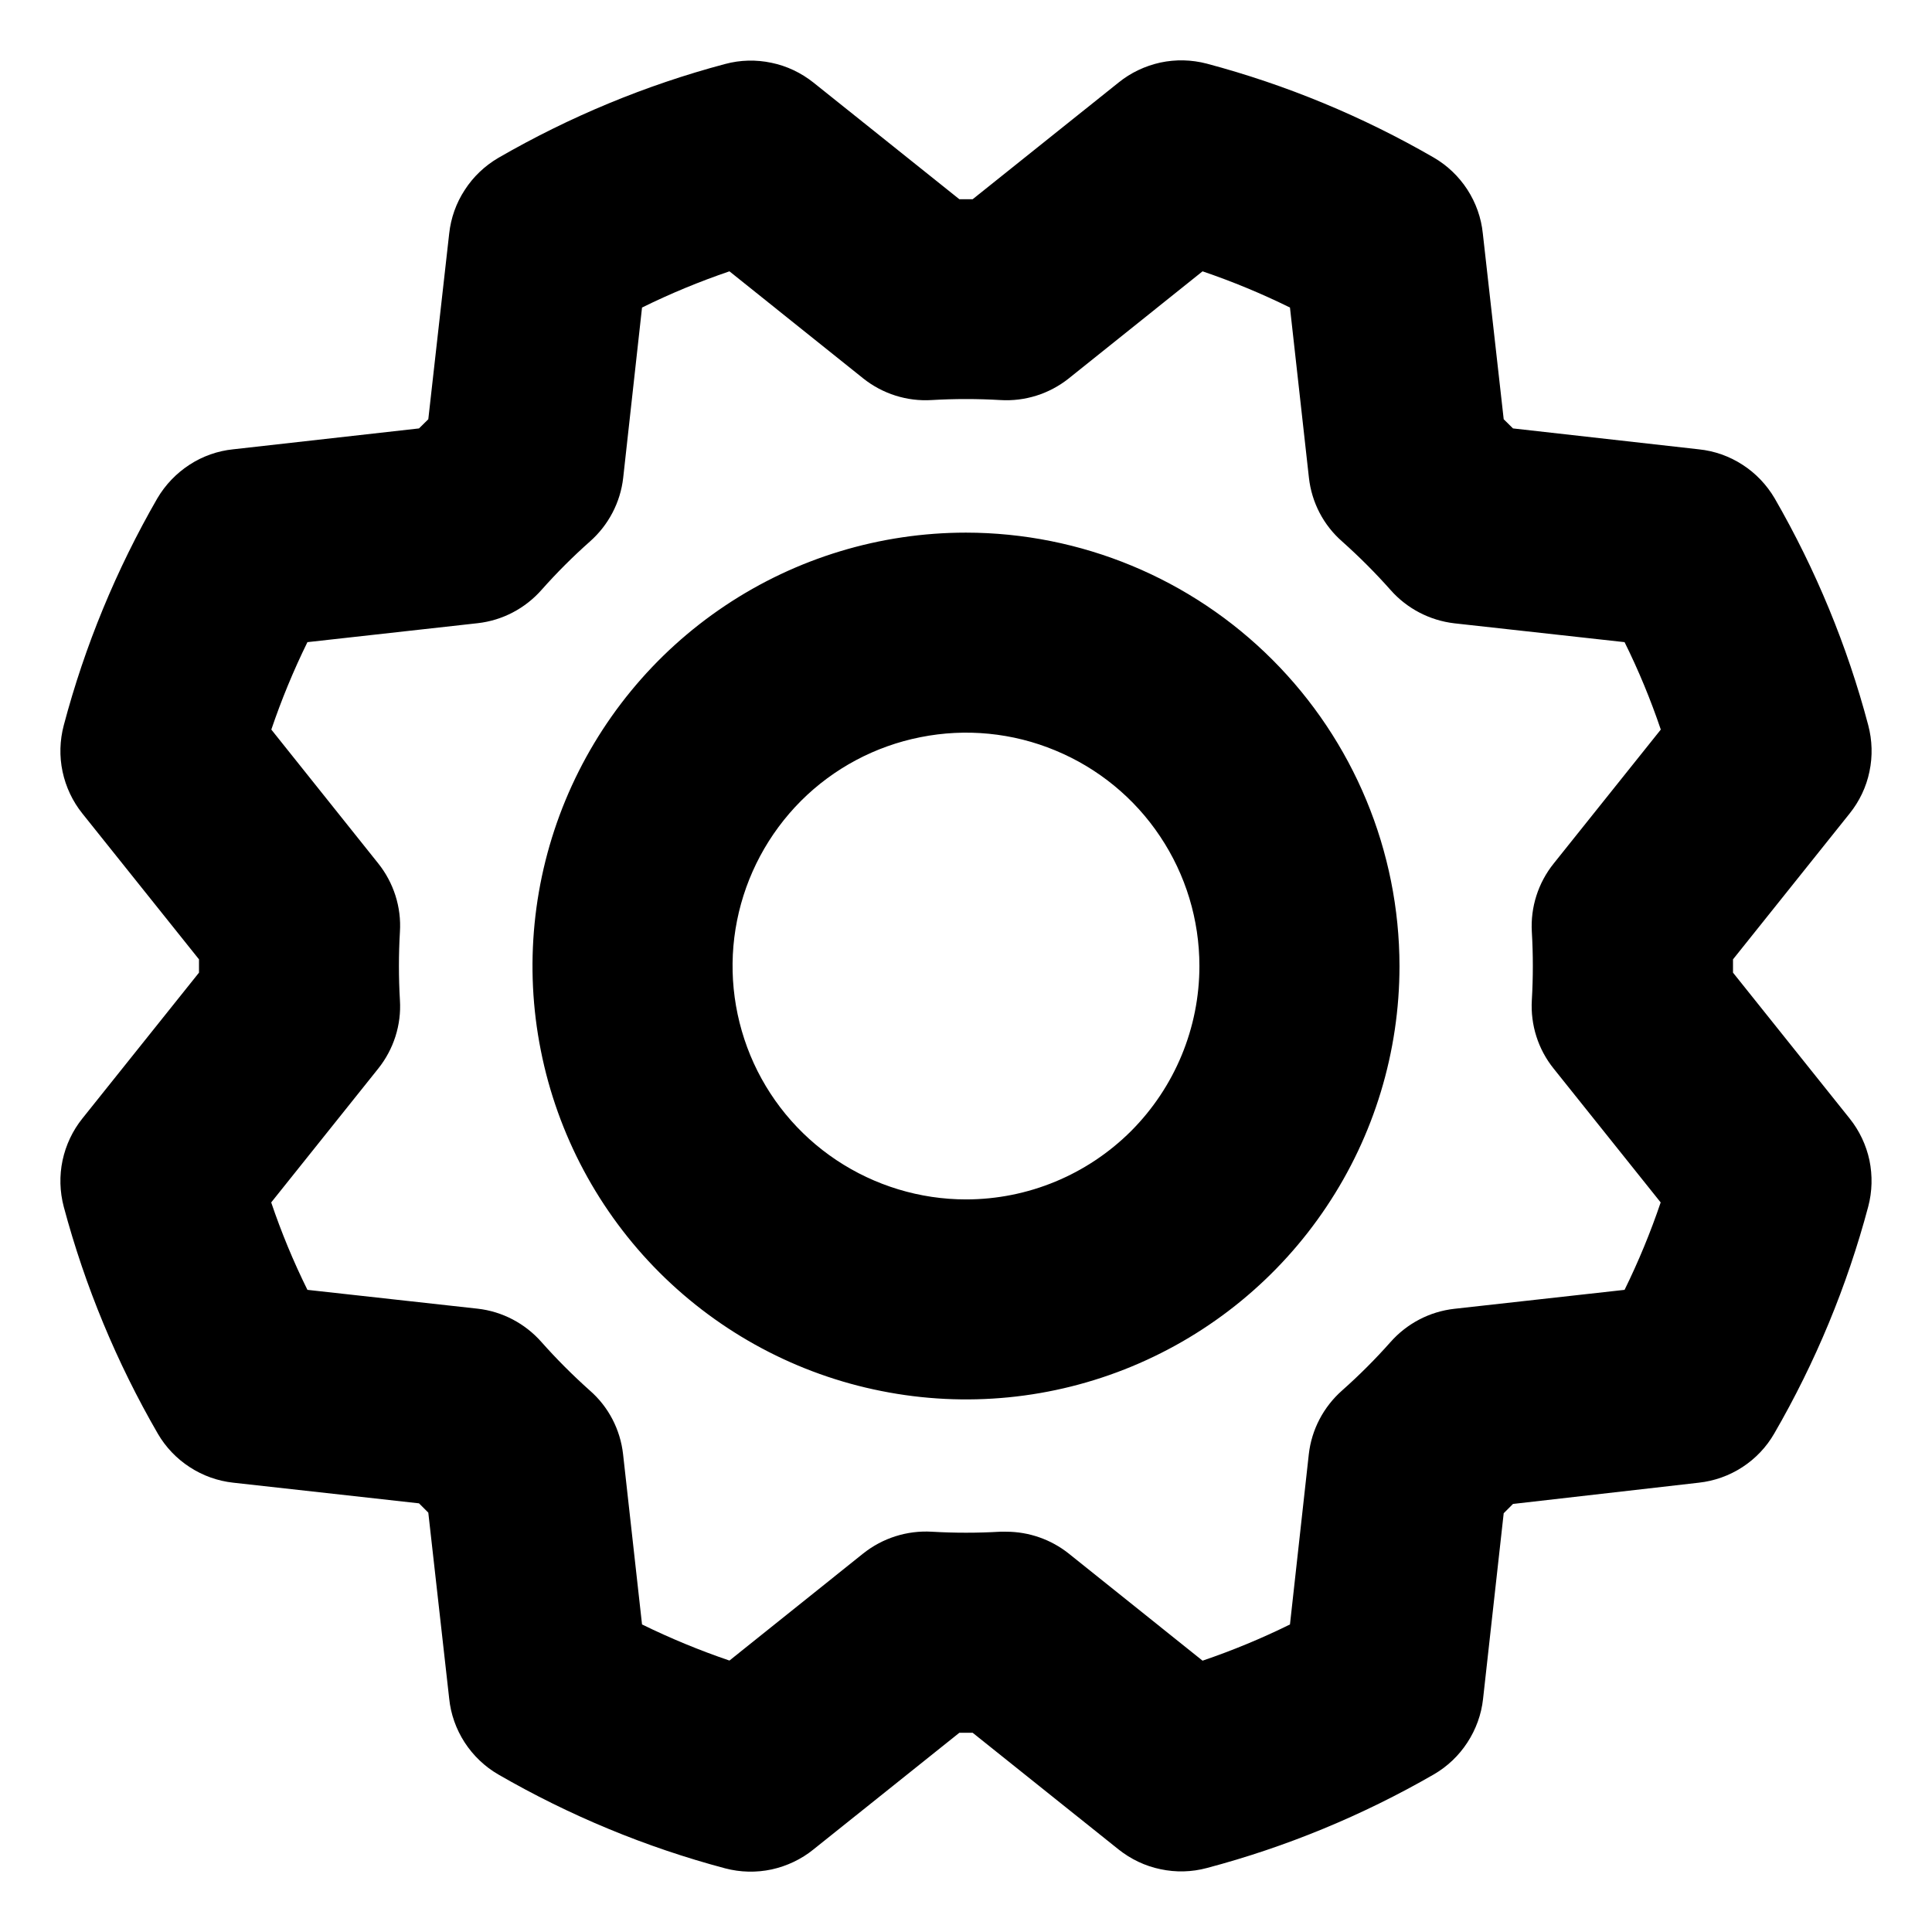 <svg width="16" height="16" viewBox="0 0 16 16" fill="none" xmlns="http://www.w3.org/2000/svg">
  <path
    d="M8 4.411C7.29 4.411 6.596 4.621 6.005 5.016C5.415 5.41 4.955 5.971 4.683 6.627C4.412 7.282 4.34 8.004 4.479 8.7C4.617 9.396 4.959 10.036 5.461 10.538C5.964 11.04 6.603 11.382 7.3 11.52C7.996 11.659 8.718 11.588 9.374 11.316C10.03 11.044 10.591 10.584 10.985 9.994C11.38 9.404 11.59 8.71 11.59 8C11.589 7.048 11.21 6.136 10.537 5.463C9.864 4.79 8.952 4.412 8 4.411ZM8 9.933C7.618 9.933 7.244 9.819 6.926 9.607C6.608 9.395 6.36 9.093 6.214 8.74C6.068 8.386 6.029 7.998 6.104 7.623C6.179 7.248 6.363 6.904 6.633 6.633C6.903 6.363 7.248 6.179 7.623 6.105C7.998 6.03 8.387 6.068 8.74 6.215C9.093 6.361 9.395 6.608 9.607 6.926C9.82 7.244 9.933 7.618 9.933 8C9.933 8.513 9.729 9.004 9.367 9.367C9.004 9.729 8.513 9.933 8 9.933ZM14.352 8.055V7.945L15.318 6.737C15.399 6.636 15.456 6.517 15.482 6.39C15.509 6.263 15.505 6.131 15.472 6.006C15.298 5.348 15.037 4.717 14.697 4.127C14.631 4.015 14.54 3.919 14.431 3.849C14.322 3.778 14.197 3.734 14.068 3.721L12.53 3.548L12.453 3.472L12.28 1.933C12.267 1.804 12.223 1.68 12.152 1.57C12.081 1.461 11.986 1.37 11.874 1.305C11.284 0.964 10.652 0.702 9.994 0.527C9.868 0.494 9.737 0.491 9.61 0.518C9.483 0.546 9.364 0.602 9.263 0.684L8.055 1.65H7.945L6.737 0.684C6.635 0.603 6.516 0.546 6.389 0.52C6.262 0.493 6.131 0.496 6.005 0.53C5.347 0.705 4.716 0.967 4.126 1.308C4.014 1.374 3.919 1.464 3.849 1.573C3.778 1.681 3.734 1.805 3.72 1.934L3.547 3.472L3.47 3.548L1.931 3.721C1.802 3.734 1.678 3.778 1.569 3.849C1.46 3.92 1.369 4.015 1.303 4.127C0.963 4.717 0.702 5.349 0.528 6.007C0.495 6.132 0.491 6.263 0.518 6.39C0.545 6.517 0.601 6.636 0.682 6.737L1.648 7.945V8.055L0.682 9.263C0.601 9.364 0.545 9.483 0.518 9.61C0.491 9.737 0.495 9.869 0.528 9.994C0.704 10.652 0.966 11.284 1.307 11.873C1.372 11.985 1.463 12.08 1.571 12.15C1.68 12.221 1.803 12.265 1.932 12.279L3.47 12.45L3.547 12.527L3.72 14.067C3.733 14.196 3.777 14.32 3.848 14.43C3.919 14.539 4.014 14.63 4.126 14.695C4.716 15.036 5.348 15.298 6.006 15.473C6.132 15.506 6.263 15.509 6.39 15.482C6.517 15.454 6.636 15.398 6.737 15.316L7.945 14.35H8.055L9.263 15.316C9.365 15.397 9.484 15.454 9.611 15.48C9.738 15.507 9.869 15.504 9.995 15.47C10.652 15.296 11.284 15.035 11.874 14.695C11.986 14.63 12.081 14.54 12.152 14.431C12.223 14.322 12.268 14.199 12.282 14.07L12.453 12.532L12.53 12.455L14.069 12.279C14.197 12.265 14.321 12.221 14.43 12.15C14.539 12.079 14.629 11.984 14.694 11.871C15.035 11.282 15.297 10.65 15.472 9.992C15.505 9.867 15.508 9.736 15.482 9.609C15.455 9.483 15.399 9.364 15.318 9.263L14.352 8.055ZM12.686 7.717C12.697 7.906 12.697 8.094 12.686 8.283C12.674 8.488 12.738 8.69 12.867 8.85L13.753 9.958C13.669 10.206 13.569 10.448 13.454 10.682L12.044 10.839C11.839 10.862 11.651 10.961 11.515 11.115C11.39 11.256 11.256 11.39 11.115 11.515C10.961 11.651 10.862 11.839 10.839 12.043L10.683 13.453C10.448 13.569 10.206 13.669 9.959 13.753L8.851 12.866C8.704 12.749 8.521 12.685 8.333 12.685C8.316 12.685 8.3 12.685 8.283 12.685C8.095 12.696 7.905 12.696 7.717 12.685C7.512 12.673 7.31 12.737 7.149 12.865L6.041 13.752C5.794 13.668 5.552 13.568 5.317 13.453L5.16 12.043C5.137 11.838 5.039 11.65 4.884 11.515C4.743 11.389 4.609 11.255 4.484 11.114C4.348 10.96 4.16 10.861 3.956 10.838L2.546 10.682C2.43 10.448 2.33 10.206 2.246 9.958L3.132 8.85C3.26 8.69 3.325 8.488 3.312 8.283C3.301 8.094 3.301 7.906 3.312 7.717C3.325 7.512 3.26 7.31 3.132 7.15L2.247 6.042C2.331 5.794 2.431 5.552 2.546 5.318L3.956 5.161C4.161 5.138 4.349 5.039 4.485 4.885C4.61 4.744 4.744 4.61 4.885 4.485C5.039 4.349 5.138 4.161 5.161 3.957L5.317 2.547C5.552 2.431 5.794 2.331 6.041 2.247L7.149 3.134C7.31 3.262 7.512 3.326 7.717 3.313C7.905 3.302 8.095 3.302 8.283 3.313C8.488 3.326 8.69 3.262 8.851 3.134L9.959 2.247C10.206 2.331 10.448 2.431 10.683 2.547L10.84 3.957C10.863 4.162 10.961 4.35 11.116 4.485C11.257 4.611 11.391 4.745 11.516 4.886C11.652 5.04 11.84 5.138 12.044 5.162L13.454 5.318C13.57 5.552 13.67 5.794 13.754 6.042L12.868 7.15C12.739 7.31 12.674 7.512 12.686 7.717Z"
    fill="currentColor"
  />
</svg>
